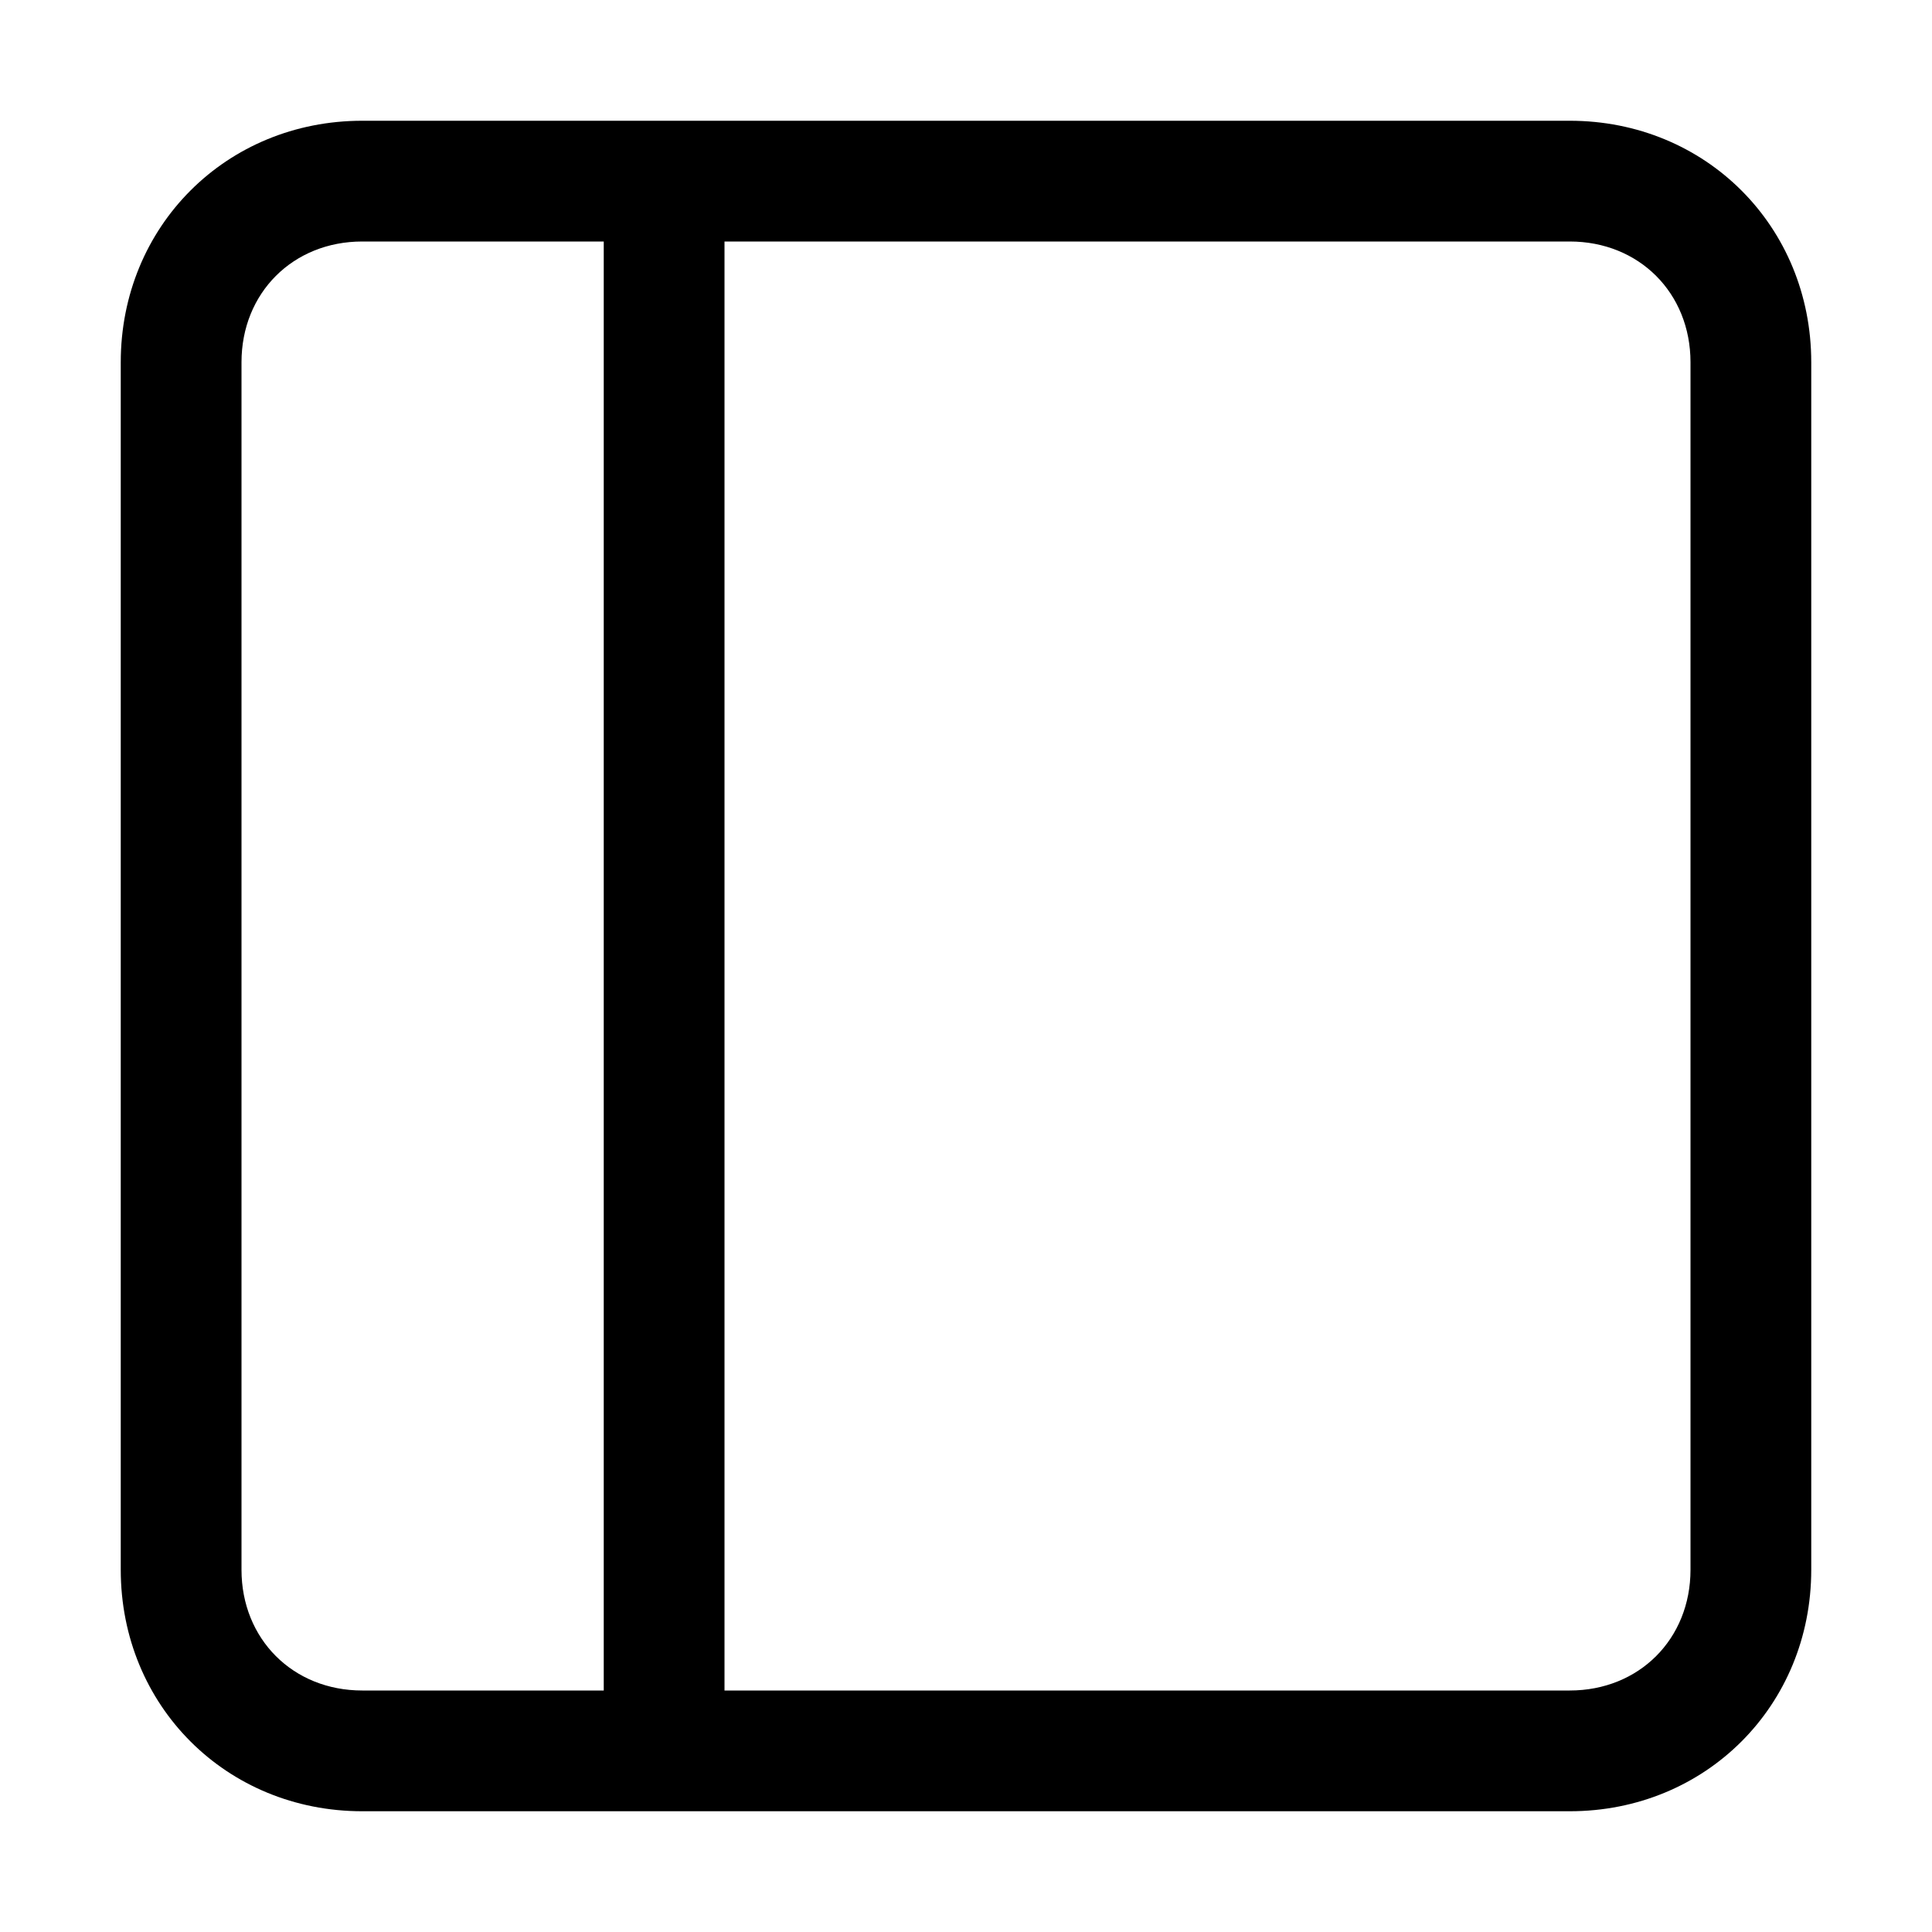 <!-- Generated by IcoMoon.io -->
<svg version="1.1" xmlns="http://www.w3.org/2000/svg" width="32" height="32" viewBox="0 0 32 32">
<title>layout-simple</title>
<path d="M6 30h20c2.252 0 4-1.748 4-4v-20c0-2.252-1.748-4-4-4h-20c-2.252 0-4 1.748-4 4v20c0 2.252 1.748 4 4 4zM4 6c0-1.148 0.852-2 2-2h4v24h-4c-1.148 0-2-0.852-2-2v-20zM12 28v-24h14c1.148 0 2 0.852 2 2v20c0 1.148-0.852 2-2 2h-14z"></path>
</svg>
